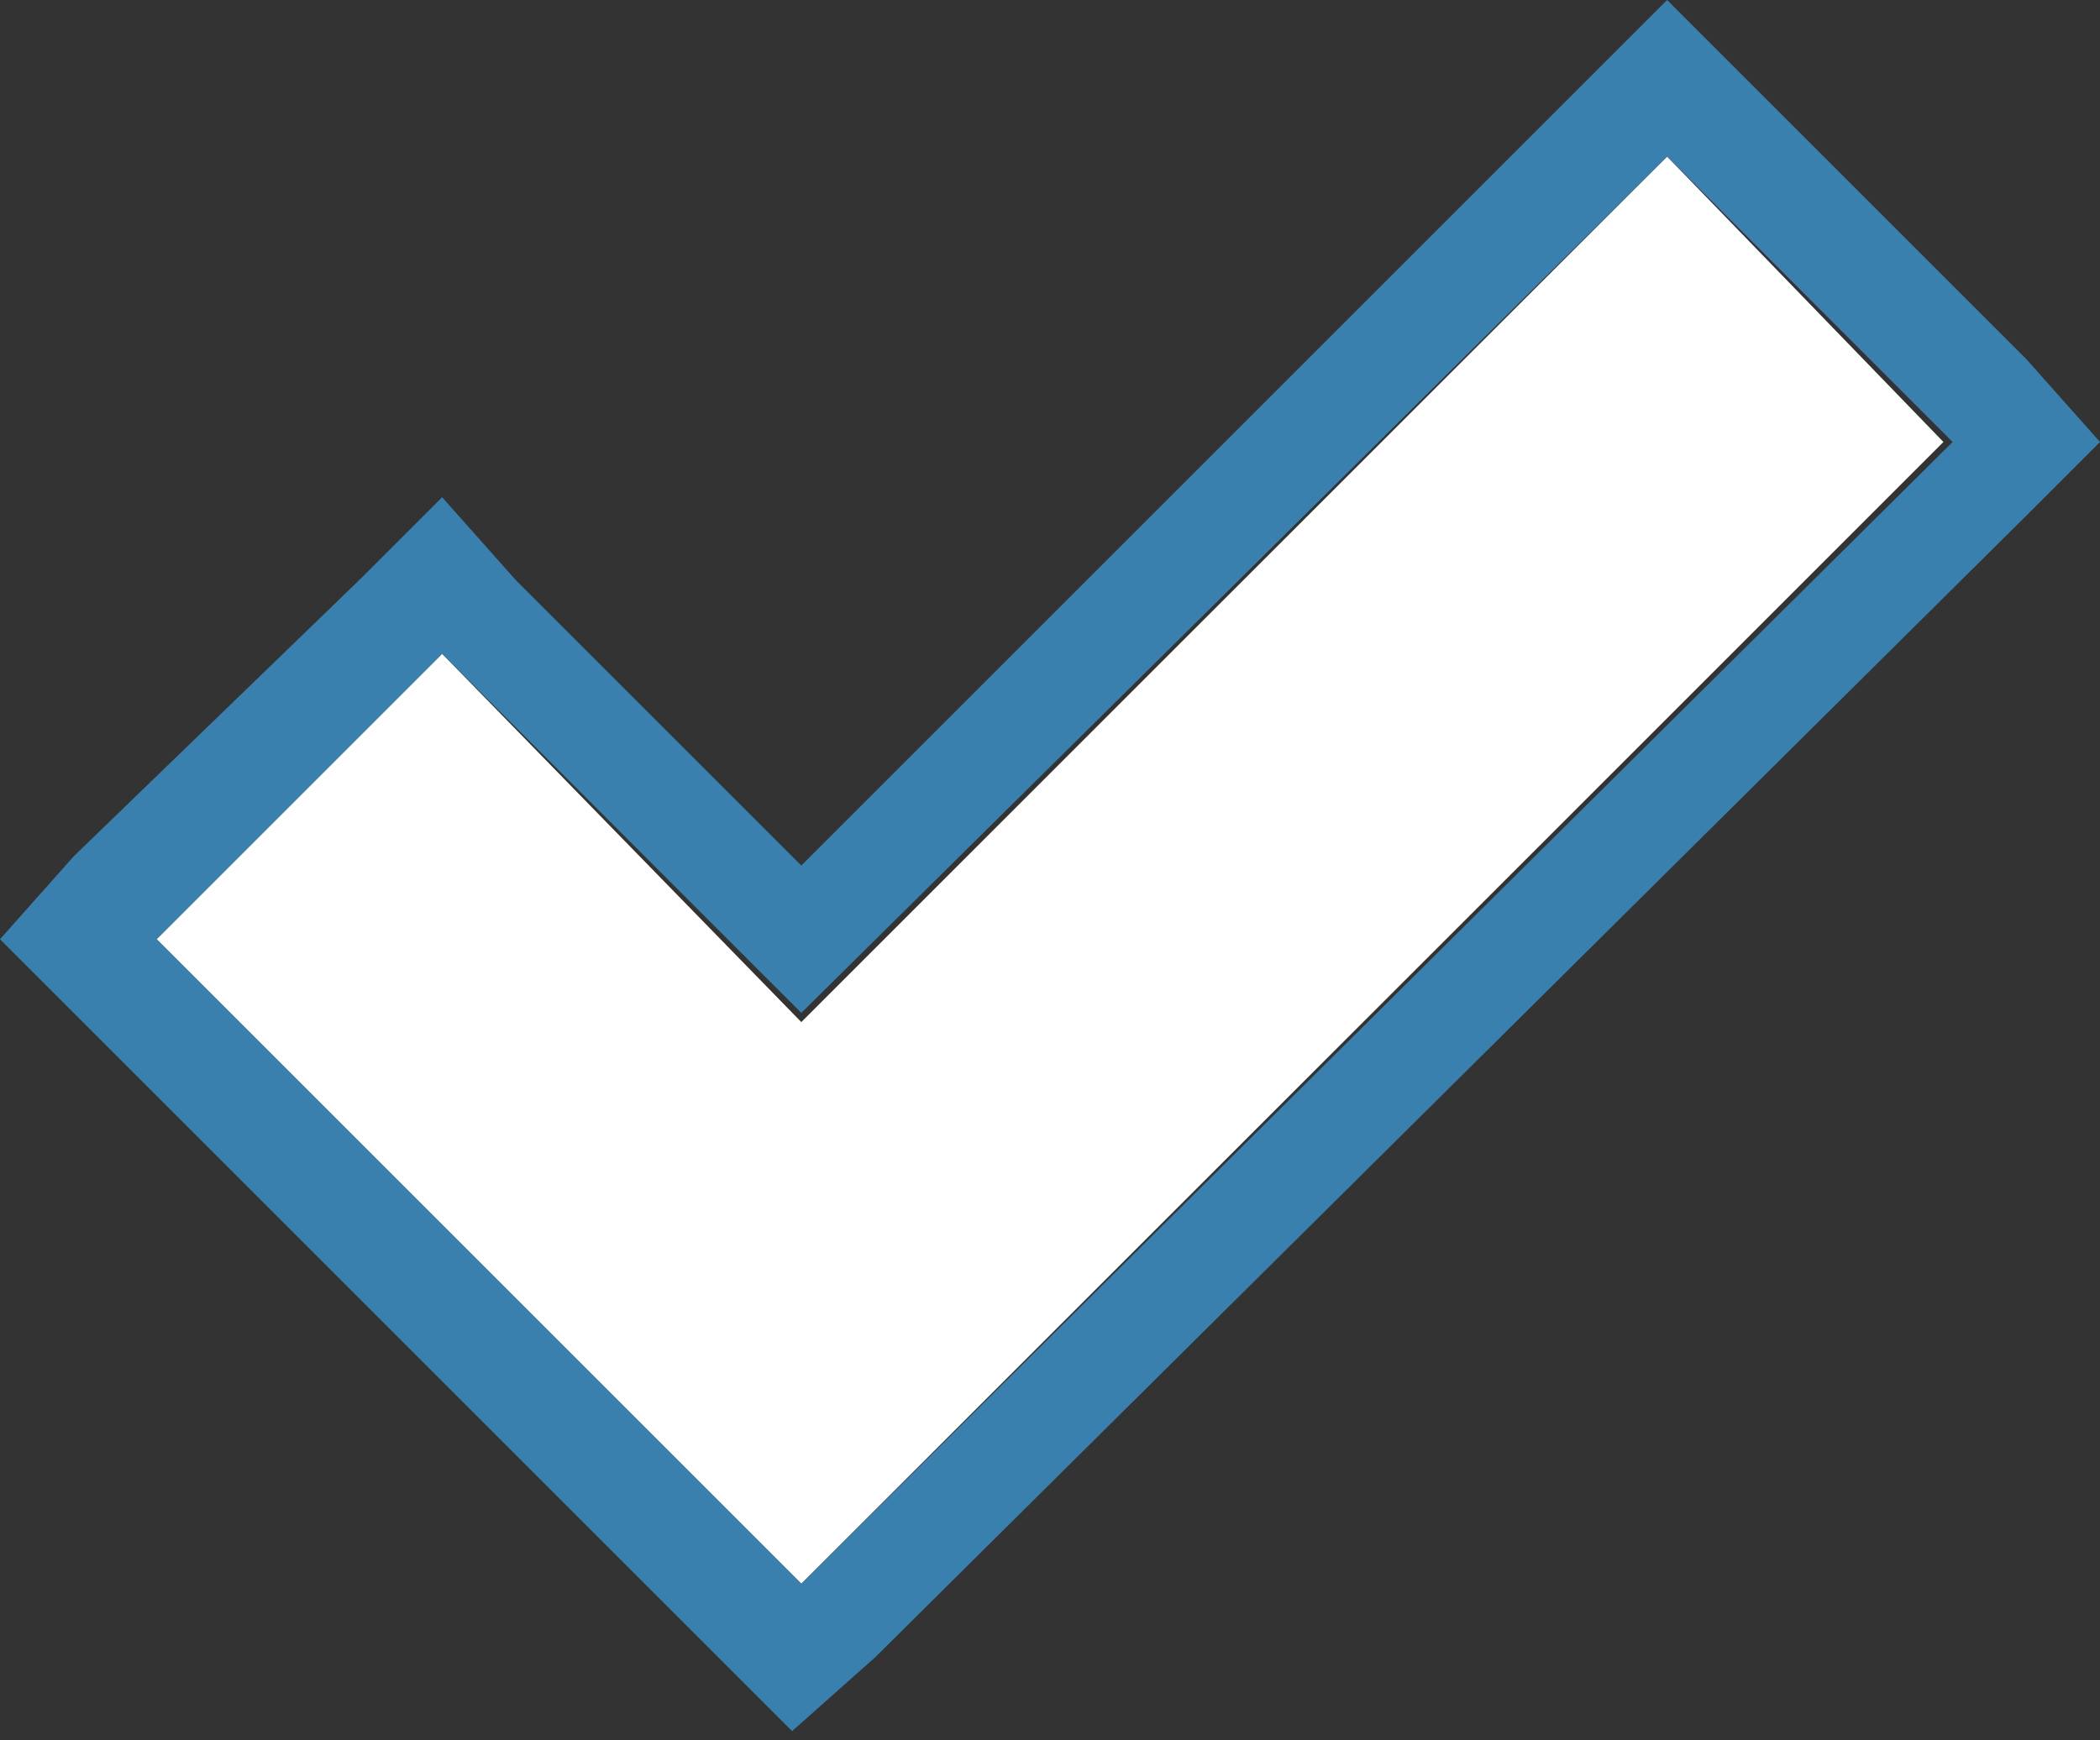 <?xml version="1.0" encoding="utf-8"?>
<!-- Generator: Adobe Illustrator 18.0.0, SVG Export Plug-In . SVG Version: 6.00 Build 0)  -->
<!DOCTYPE svg PUBLIC "-//W3C//DTD SVG 1.1//EN" "http://www.w3.org/Graphics/SVG/1.1/DTD/svg11.dtd">
<svg version="1.1" id="Layer_1" xmlns="http://www.w3.org/2000/svg" xmlns:xlink="http://www.w3.org/1999/xlink" x="0px" y="0px"
	 viewBox="0 0 22.8 18.9" enable-background="new 0 0 22.8 18.9" xml:space="preserve">
<rect x="0" y="0" width="22.8" height="18.9" fill="#333333" stroke="none"/>
<g>
	<polygon fill="#FFFFFF" points="21.1,4.8 18.1,1.7 8.7,11.1 4.8,7.1 1.7,10.2 8.7,17.2 8.7,17.2 8.7,17.2 	"/>
	<path fill="#3A80AF" d="M18.1,1.7l3.1,3.1L8.7,17.2l0,0l0,0l-7-7l3.1-3.1l3.9,3.9L18.1,1.7 M18.1,0l-0.8,0.8L8.7,9.4L5.6,6.3
		L4.8,5.4L3.9,6.3L0.8,9.3L0,10.2L0.8,11l7,7l0.8,0.8l0,0l0,0L9.5,18L22,5.6l0.8-0.8L22,3.9l-3.1-3.1L18.1,0L18.1,0z"/>
</g>
</svg>
